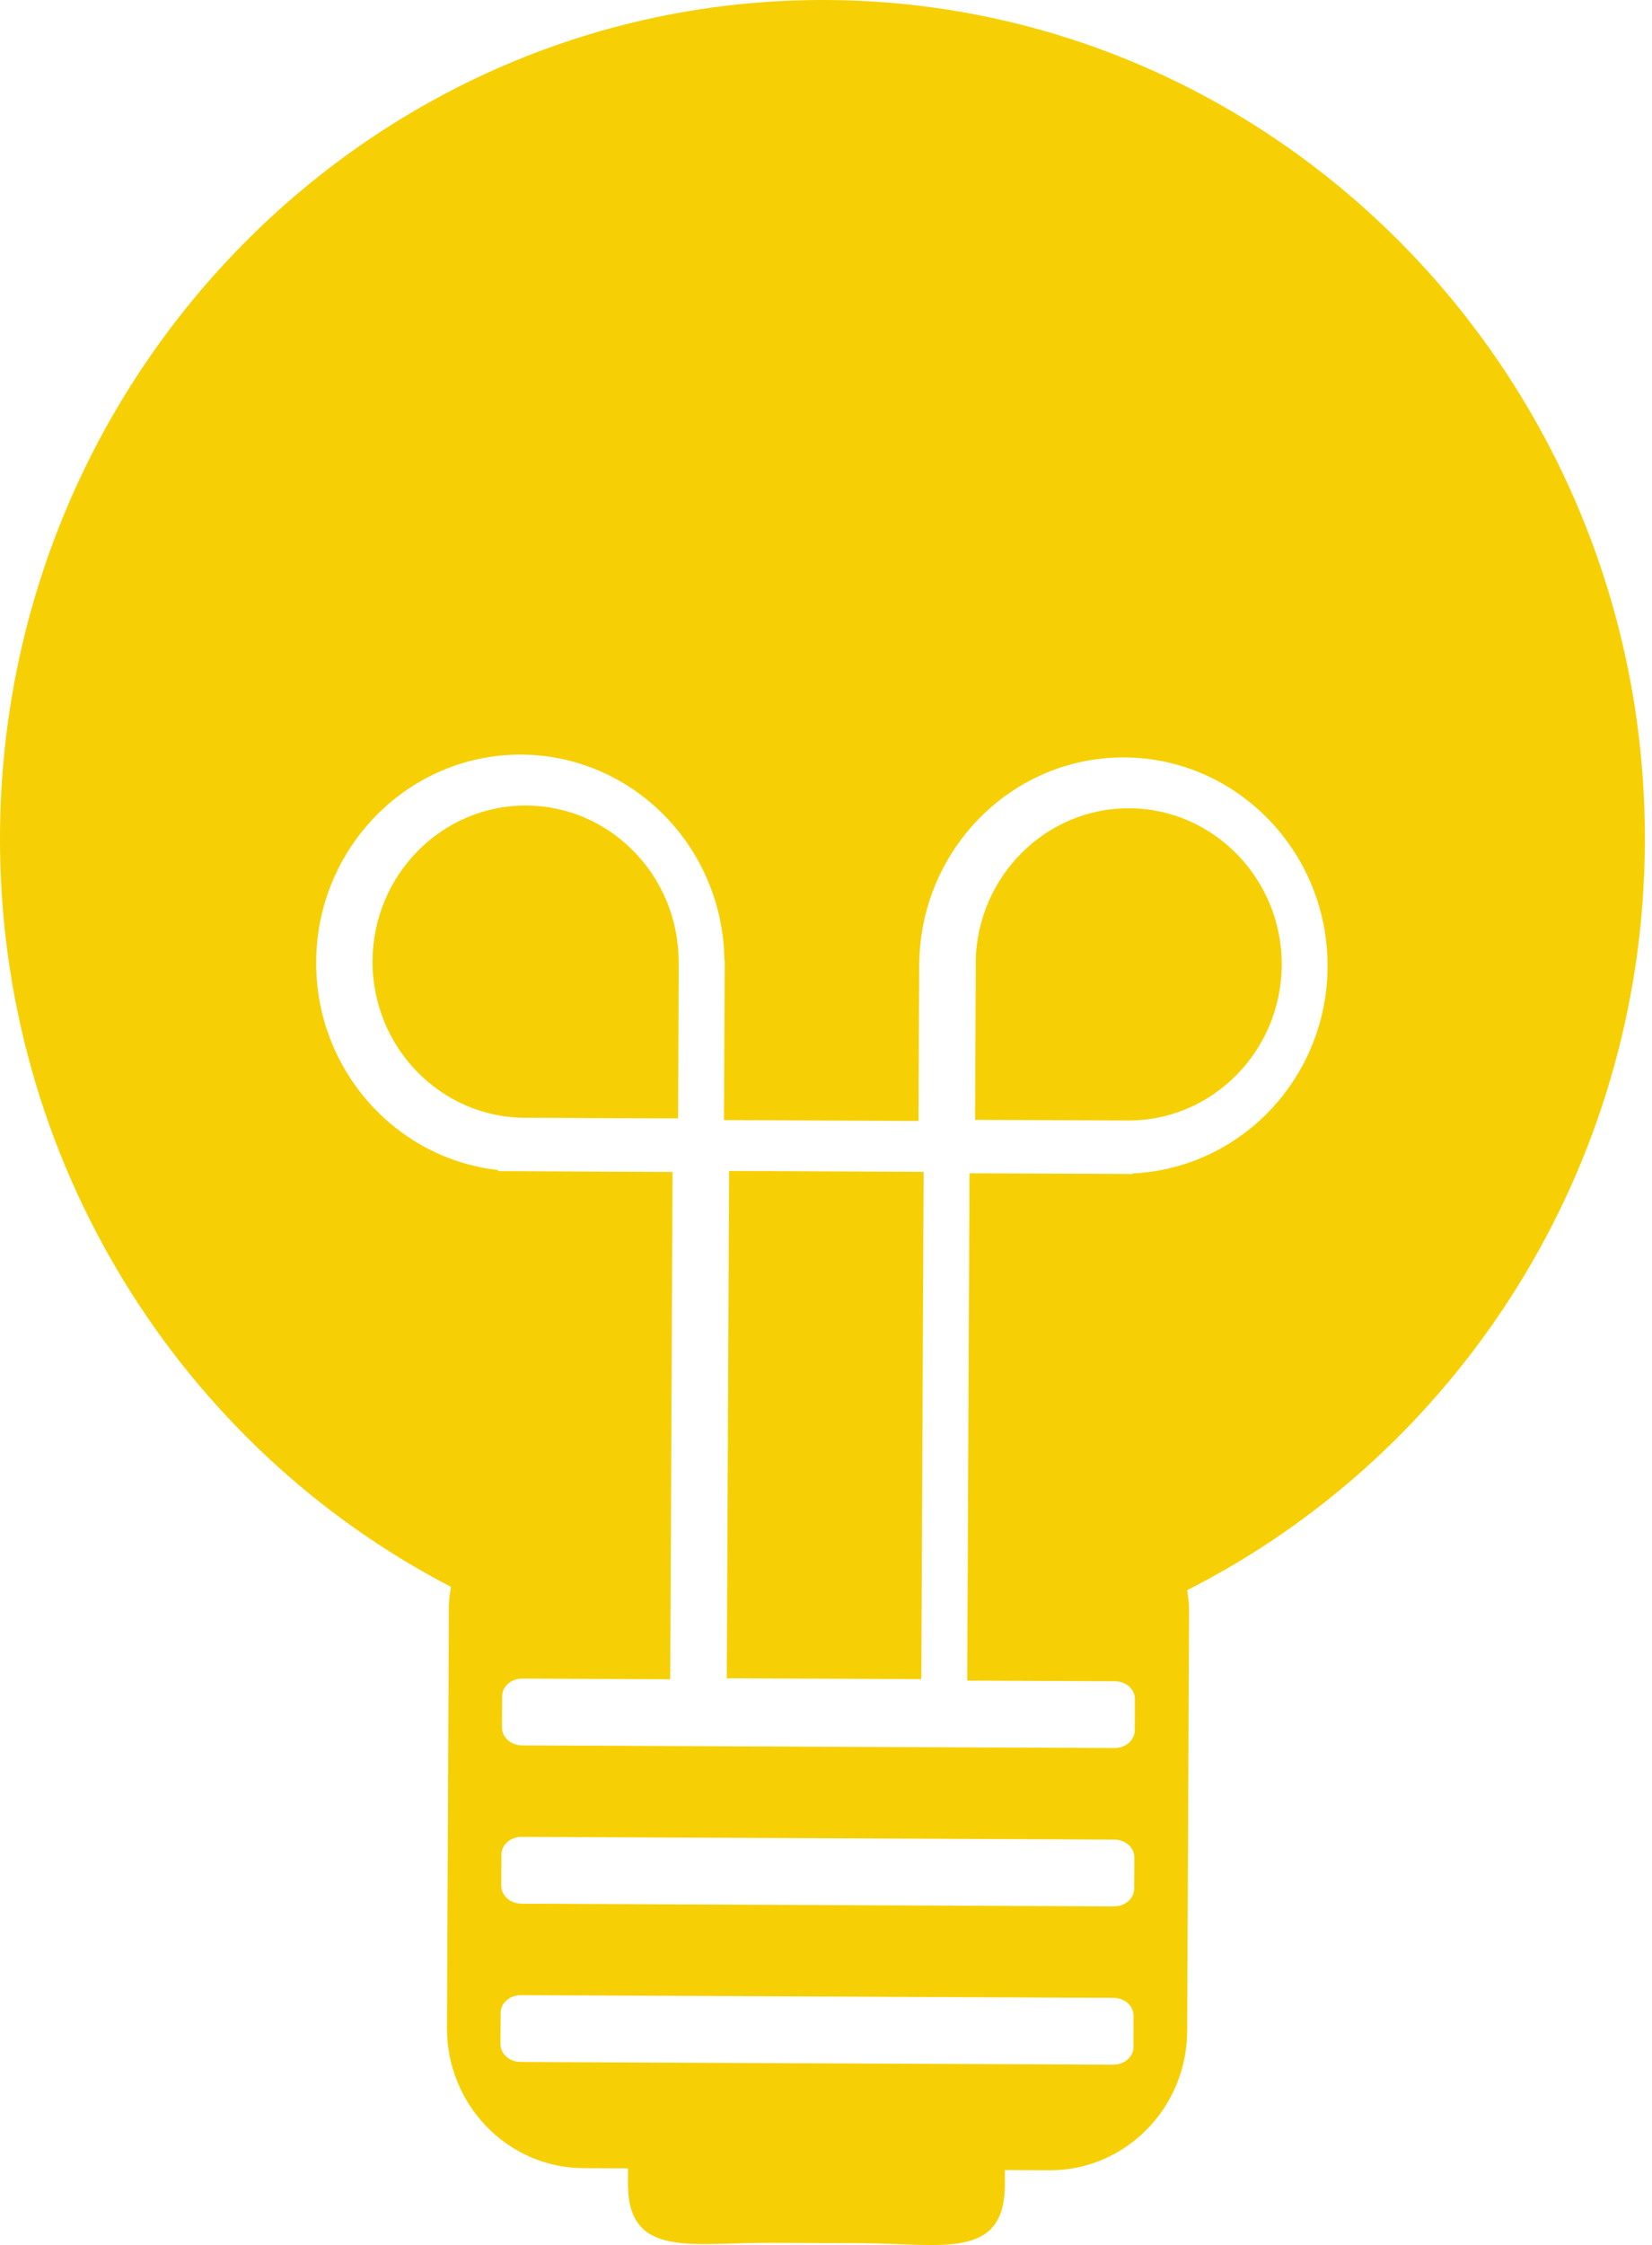 <svg width="81" height="110" viewBox="0 0 81 110" fill="none" xmlns="http://www.w3.org/2000/svg">
<path d="M35.748 57.373L35.635 82.23L45.174 82.273L45.288 57.417L35.748 57.373Z" fill="#F6D005"/>
<path d="M55.372 39.602C51.276 39.583 47.924 42.936 47.839 47.093L47.844 47.092L47.809 54.868L55.305 54.901C59.444 54.921 62.825 51.499 62.846 47.281C62.862 43.069 59.511 39.622 55.372 39.602Z" fill="#F6D005"/>
<path d="M80.651 41.28C80.757 18.62 62.748 0.099 40.511 0C18.279 -0.099 0.105 18.257 0 40.916C-0.072 56.964 8.942 70.929 22.108 77.749C22.064 78.058 22.014 78.368 22.009 78.69L21.915 99.351C21.898 103.131 24.898 106.216 28.604 106.232L30.792 106.243L30.791 106.986C30.777 110.676 33.905 109.874 37.743 109.891L42.293 109.909C46.13 109.926 49.254 110.753 49.269 107.068L49.27 106.325L51.458 106.336C55.164 106.352 58.195 103.294 58.208 99.515L58.302 78.854C58.302 78.533 58.251 78.221 58.211 77.913C71.436 71.21 80.58 57.333 80.651 41.28ZM55.576 100.298C55.576 100.777 55.131 101.165 54.583 101.163L25.528 101.03C24.98 101.027 24.539 100.635 24.539 100.155L24.547 98.621C24.547 98.142 24.997 97.753 25.541 97.756L54.595 97.889C55.143 97.892 55.584 98.284 55.579 98.764L55.576 100.298ZM55.61 92.543C55.61 93.022 55.165 93.41 54.617 93.408L25.567 93.274C25.019 93.271 24.578 92.879 24.578 92.4L24.586 90.865C24.586 90.386 25.036 89.997 25.579 90L54.634 90.134C55.182 90.136 55.623 90.528 55.618 91.009L55.61 92.543ZM55.529 57.494L55.529 57.521L48.576 57.492L47.537 57.486L47.424 82.344L54.662 82.375C55.21 82.377 55.651 82.769 55.645 83.25L55.638 84.784C55.637 85.263 55.193 85.651 54.644 85.649L25.601 85.519C25.053 85.516 24.612 85.124 24.612 84.645L24.62 83.11C24.62 82.631 25.07 82.242 25.613 82.245L32.862 82.279L32.976 57.421L32.032 57.418L24.425 57.381L24.425 57.328C19.395 56.773 15.478 52.405 15.502 47.133C15.524 41.508 20.039 36.951 25.559 36.973C31.026 37 35.456 41.509 35.519 47.059L35.535 47.061L35.498 54.88L45.035 54.925L45.07 47.149L45.075 47.148C45.166 41.578 49.647 37.086 55.125 37.111C60.645 37.138 65.118 41.733 65.092 47.364C65.073 52.819 60.823 57.255 55.529 57.494Z" fill="#F6D005"/>
<path d="M25.807 39.469C21.668 39.448 18.287 42.865 18.266 47.083C18.245 51.301 21.597 54.753 25.74 54.768L32.346 54.797L33.247 54.798L33.279 47.038L33.274 47.039C33.233 42.881 29.909 39.486 25.807 39.469Z" fill="#F6D005"/>
</svg>
